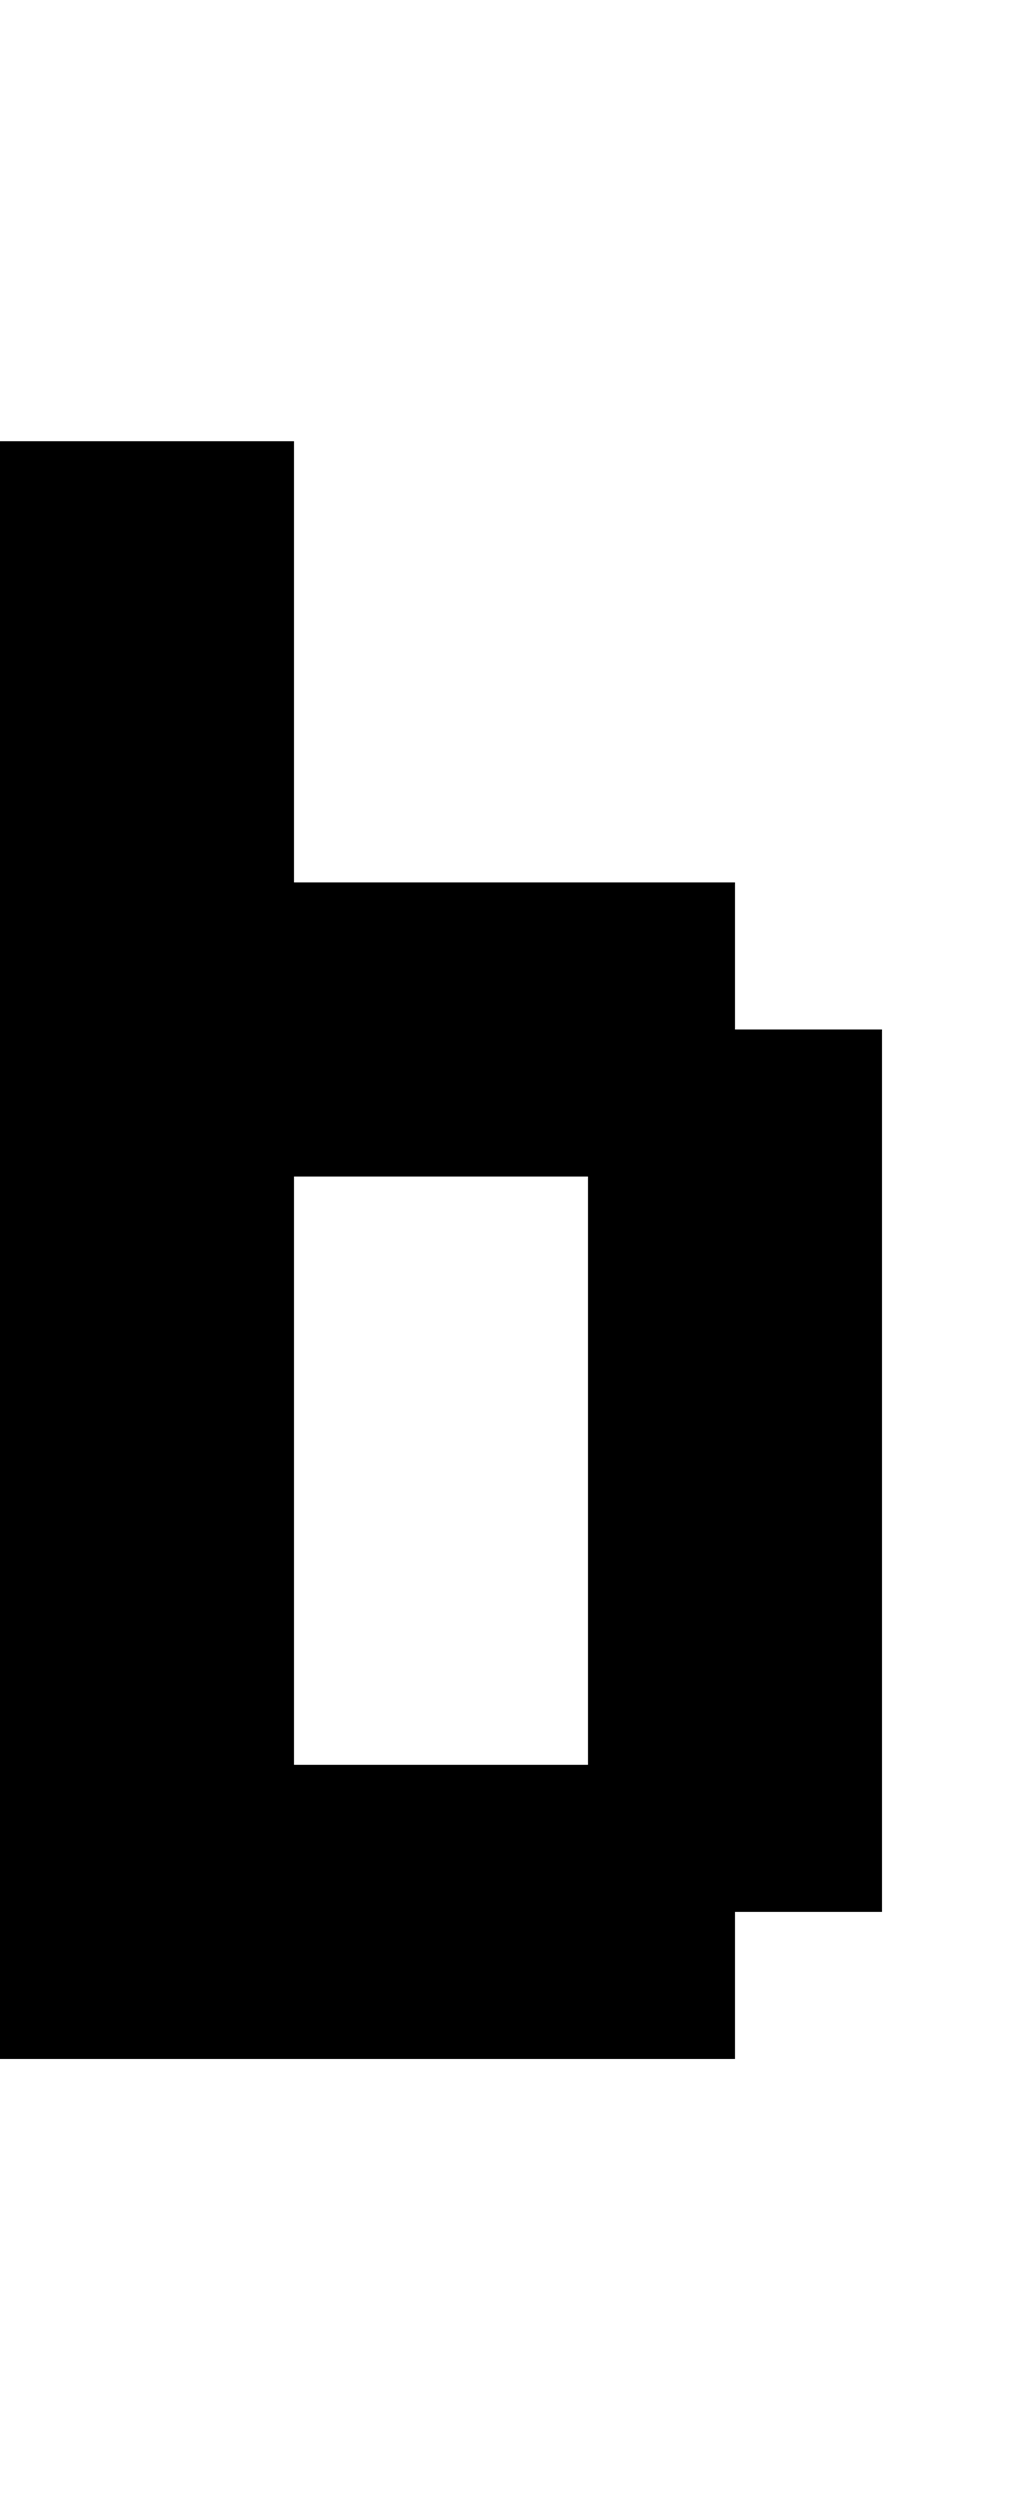 <?xml version="1.0" encoding="UTF-8"?>
<svg version="1.1" xmlns="http://www.w3.org/2000/svg" width="28" height="68">
<path d="M0,0 L8,0 L8,12 L20,12 L20,16 L24,16 L24,40 L20,40 L20,44 L0,44 Z M8,20 L8,36 L16,36 L16,20 Z " fill="#000000" transform="translate(0,12)"/>
</svg>
